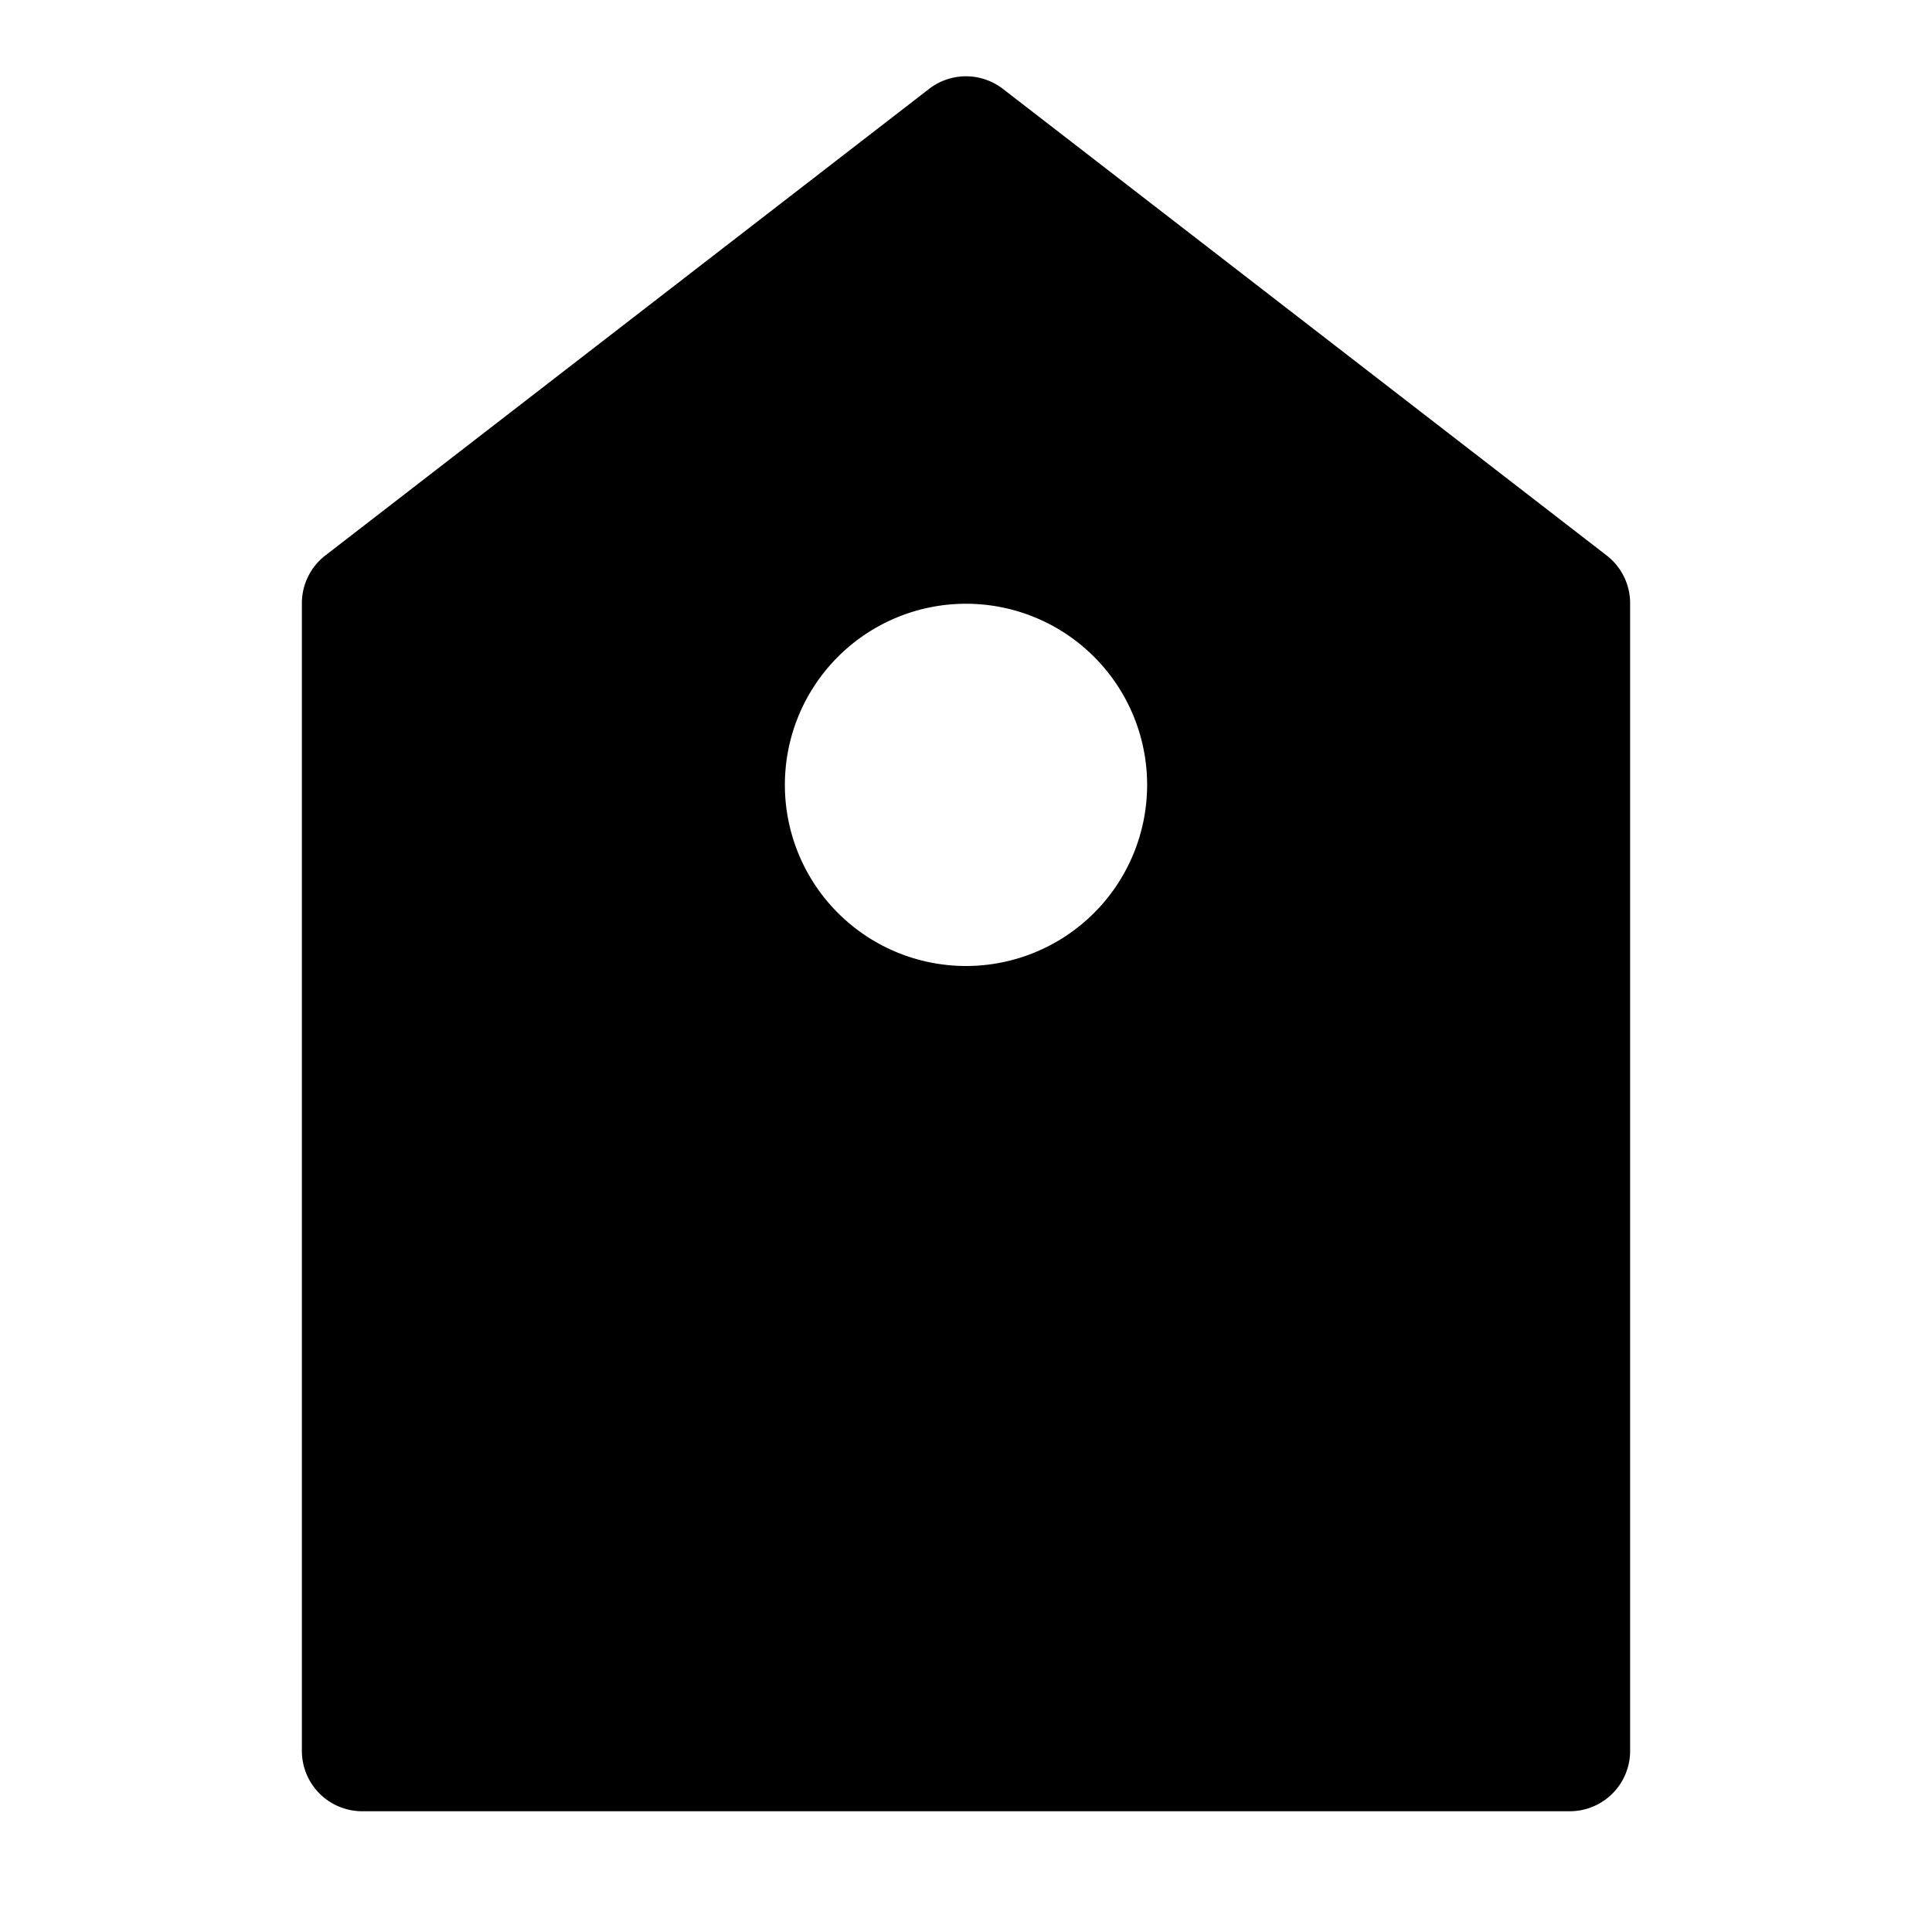 <svg xmlns="http://www.w3.org/2000/svg" viewBox="0 0 32 32"><path fill="currentColor" d="M15.389 1.472a1 1 0 0 1 1.222 0l10 7.728A1 1 0 0 1 27 9.99V29a1 1 0 0 1-1 1H6a1 1 0 0 1-1-1V9.991a1 1 0 0 1 .389-.791zM16 10a3 3 0 1 0 0 6 3 3 0 0 0 0-6"/></svg>